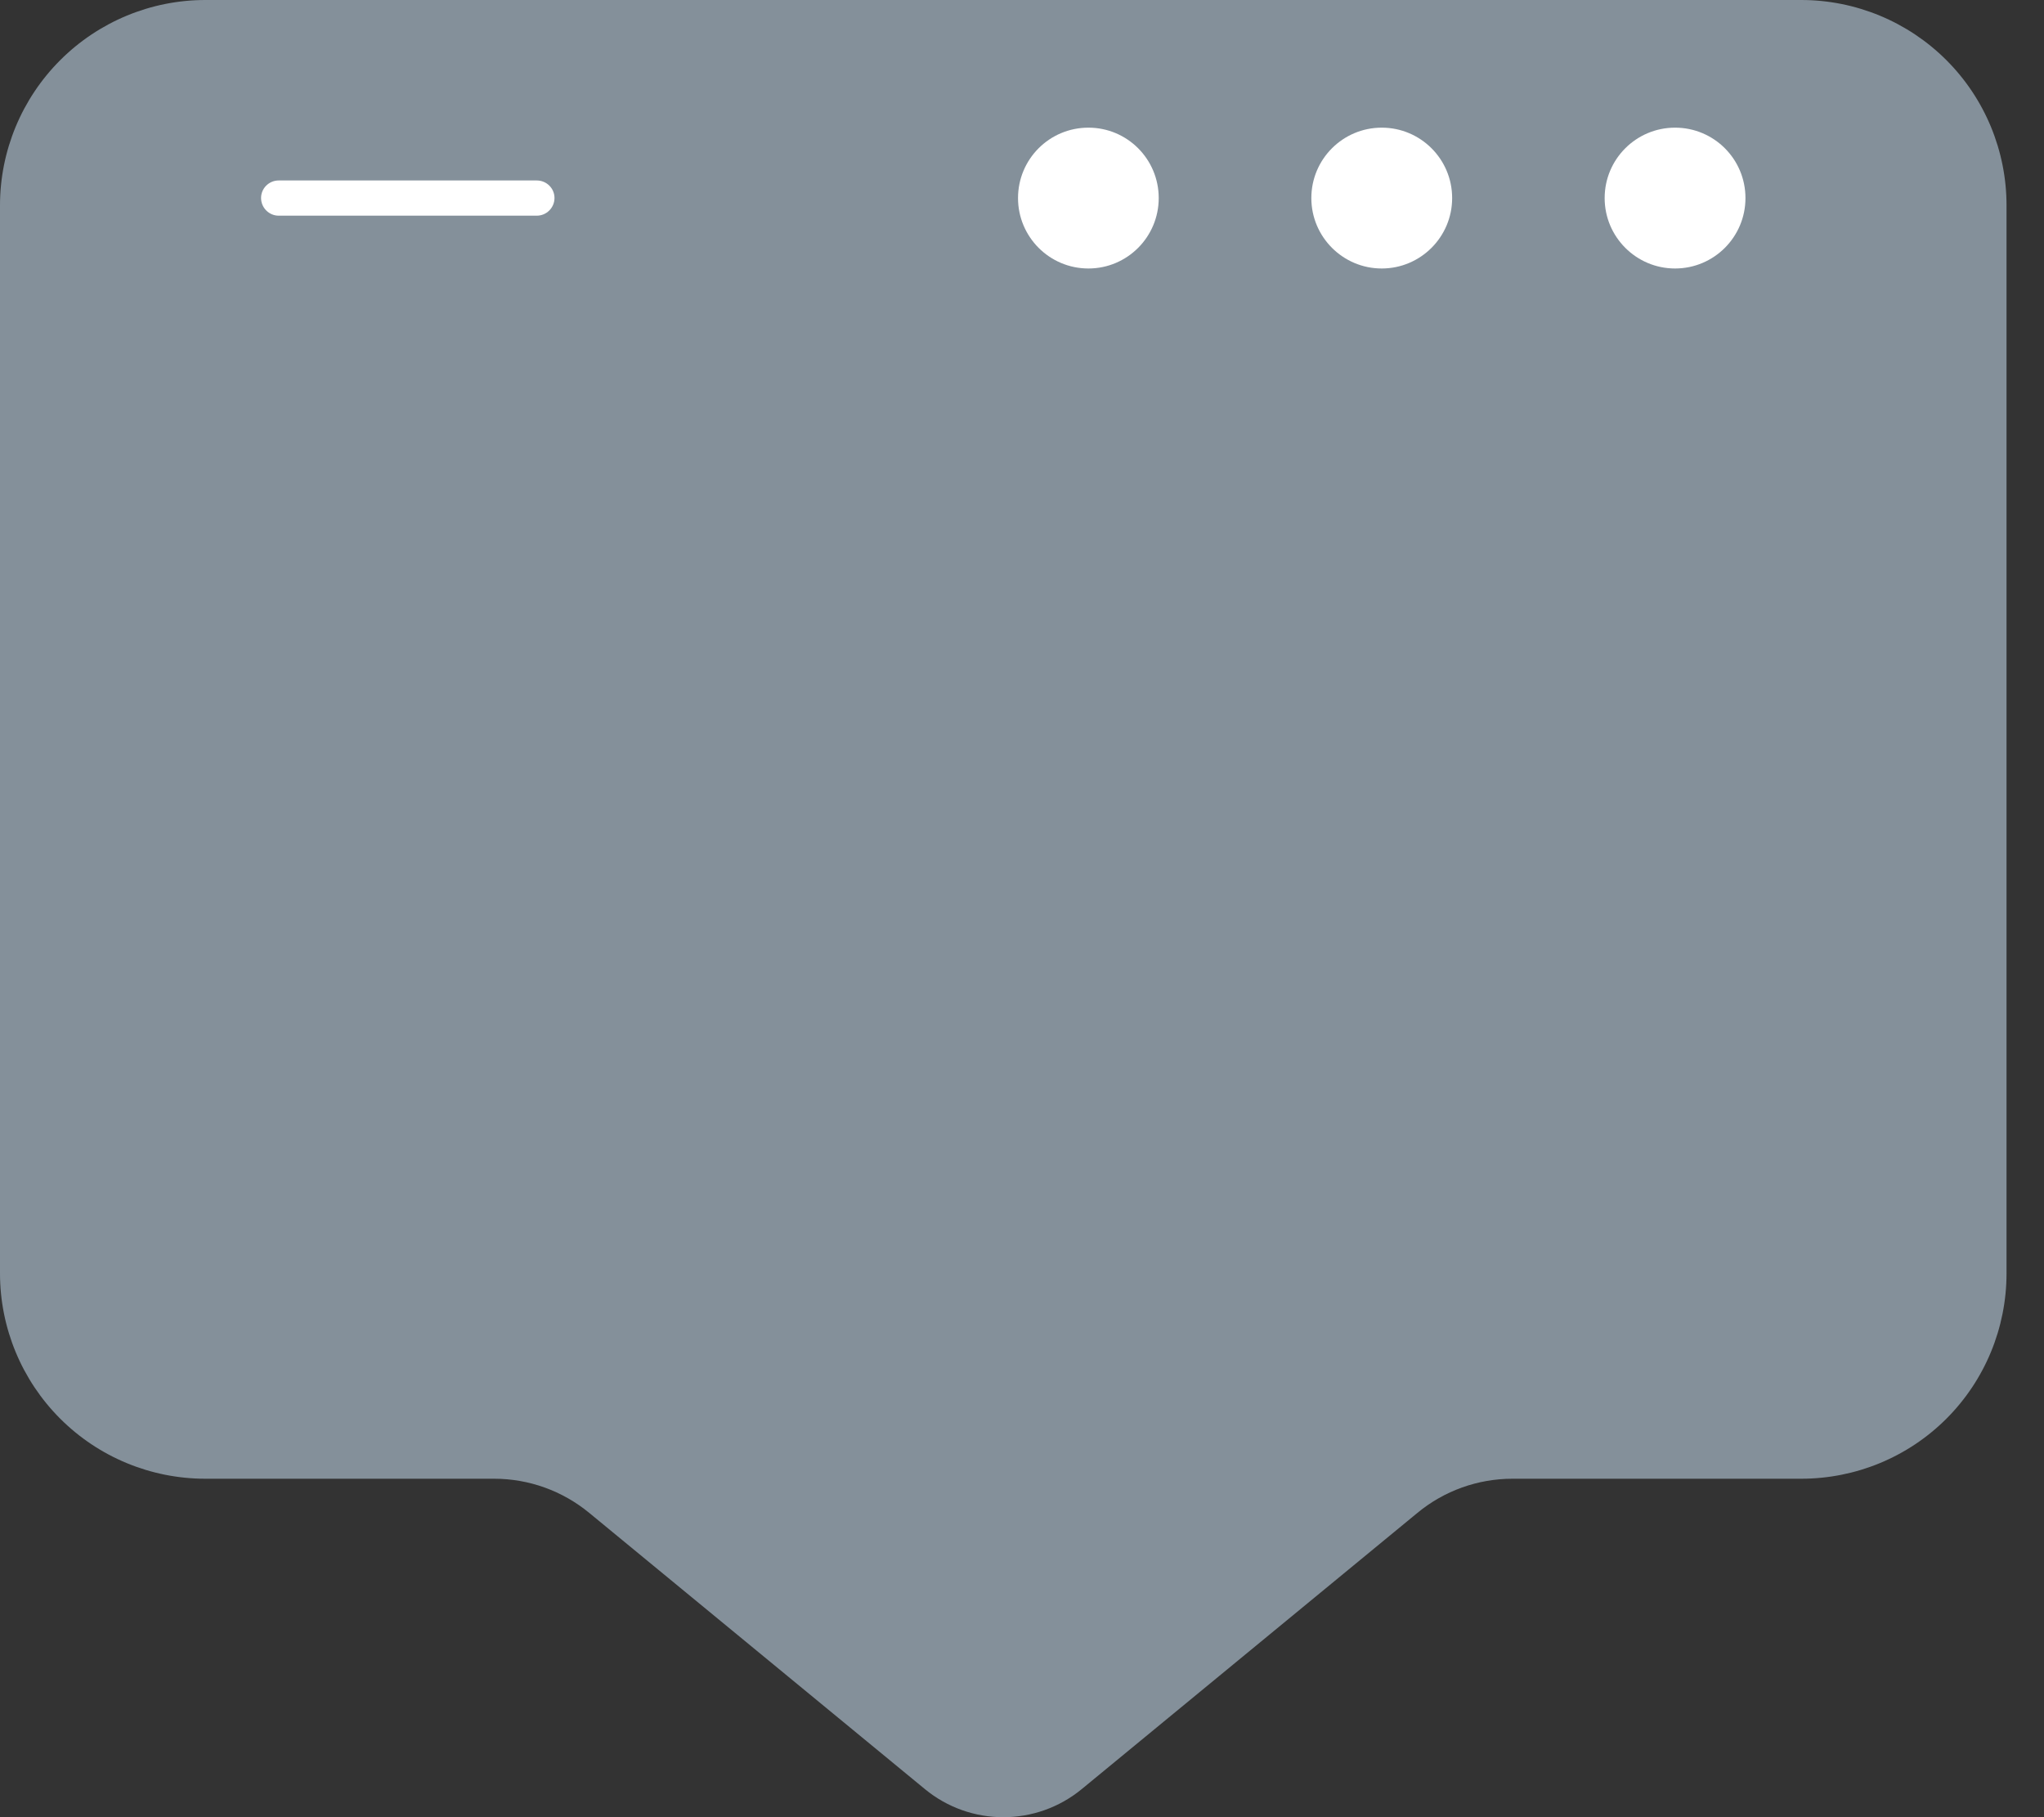 <svg width="18" height="16" viewBox="0 0 18 16" fill="none" xmlns="http://www.w3.org/2000/svg">
<rect x="0" y="0" width="18" height="16" fill="#333333" stroke="none"/>
<path fill-rule="evenodd" clip-rule="evenodd" d="M4.352 13.02C4.657 13.02 4.952 13.126 5.188 13.32C6.083 14.056 8.144 15.752 8.144 15.752C8.545 16.083 9.125 16.083 9.527 15.752C9.527 15.752 11.588 14.056 12.483 13.32C12.718 13.126 13.014 13.02 13.319 13.02H15.862C16.342 13.02 16.802 12.83 17.141 12.491C17.48 12.152 17.67 11.692 17.67 11.212C17.67 8.349 17.67 4.671 17.67 1.808C17.67 1.329 17.48 0.869 17.141 0.53C16.802 0.191 16.342 0 15.862 0C12.547 0 5.123 0 1.808 0C1.329 0 0.869 0.191 0.53 0.53C0.191 0.869 0 1.329 0 1.808V11.212C0 11.692 0.191 12.152 0.53 12.491C0.869 12.83 1.329 13.02 1.808 13.02H4.352Z" fill="#84909A"/>
<path fill-rule="evenodd" clip-rule="evenodd" d="M10.204 1.744C10.204 2.086 9.927 2.364 9.585 2.364C9.242 2.364 8.965 2.086 8.965 1.744C8.965 1.401 9.242 1.124 9.585 1.124C9.927 1.124 10.204 1.401 10.204 1.744ZM12.168 2.364C12.51 2.364 12.788 2.086 12.788 1.744C12.788 1.401 12.51 1.124 12.168 1.124C11.826 1.124 11.548 1.401 11.548 1.744C11.548 2.086 11.826 2.364 12.168 2.364ZM14.751 2.364C15.094 2.364 15.371 2.086 15.371 1.744C15.371 1.401 15.094 1.124 14.751 1.124C14.409 1.124 14.131 1.401 14.131 1.744C14.131 2.086 14.409 2.364 14.751 2.364Z" fill="white"/>
<path fill-rule="evenodd" clip-rule="evenodd" d="M2.454 1.899H4.727C4.813 1.899 4.883 1.829 4.883 1.743C4.883 1.658 4.813 1.589 4.727 1.589H2.454C2.369 1.589 2.299 1.658 2.299 1.743C2.299 1.829 2.369 1.899 2.454 1.899Z" fill="white"/>
</svg>
